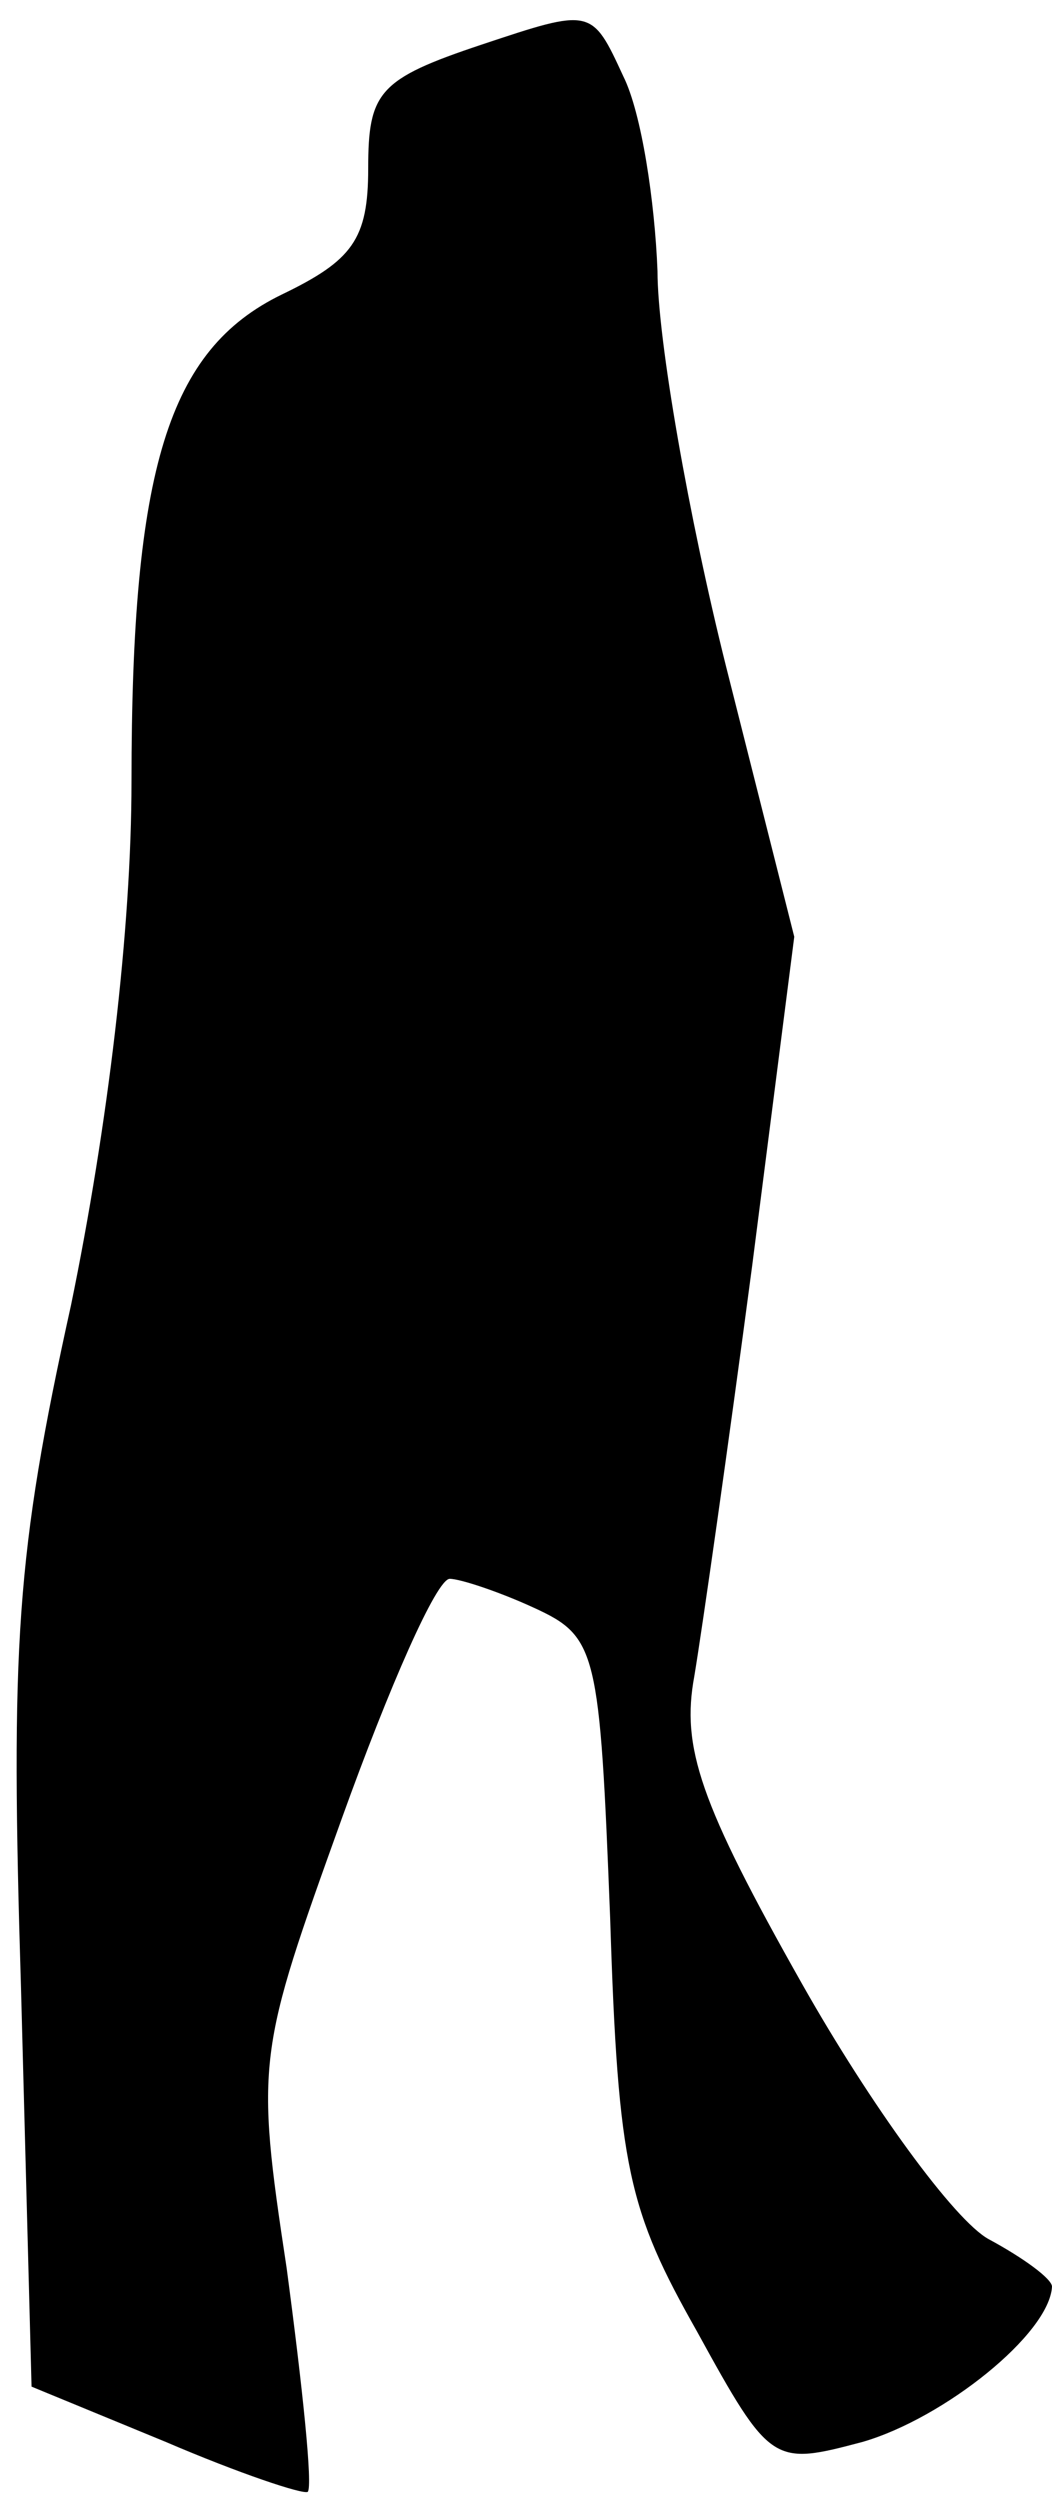 <?xml version="1.0" standalone="no"?>
<!DOCTYPE svg PUBLIC "-//W3C//DTD SVG 20010904//EN"
 "http://www.w3.org/TR/2001/REC-SVG-20010904/DTD/svg10.dtd">
<svg version="1.0" xmlns="http://www.w3.org/2000/svg"
 width="40pt" height="95pt" viewBox="0 0 40 95"
 preserveAspectRatio="xMidYMid meet">
<g transform="translate(0,95) scale(0.1,-0.1)"
fill="#000000" stroke="none">
<path fill="#000000" stroke="none" d="M183 933 c-39 -13 -43 -18 -43 -47 0
-27 -6 -35 -33 -48 -43 -21 -57 -66 -57 -185 0 -56 -9 -131 -23 -199 -21 -95
-23 -129 -19 -260 l4 -151 51 -21 c28 -12 52 -20 54 -19 2 2 -2 40 -8 85 -12
79 -11 82 21 171 18 50 36 91 41 91 4 0 19 -5 32 -11 24 -11 25 -16 29 -118 3
-95 7 -111 33 -157 28 -51 29 -51 63 -42 31 9 71 41 72 59 0 3 -11 11 -24 18
-13 7 -45 51 -71 97 -39 69 -46 90 -41 117 3 18 13 88 22 156 l16 125 -26 103
c-14 56 -26 124 -26 150 -1 26 -6 60 -13 74 -12 26 -12 26 -54 12z"/>
</g>
</svg>
